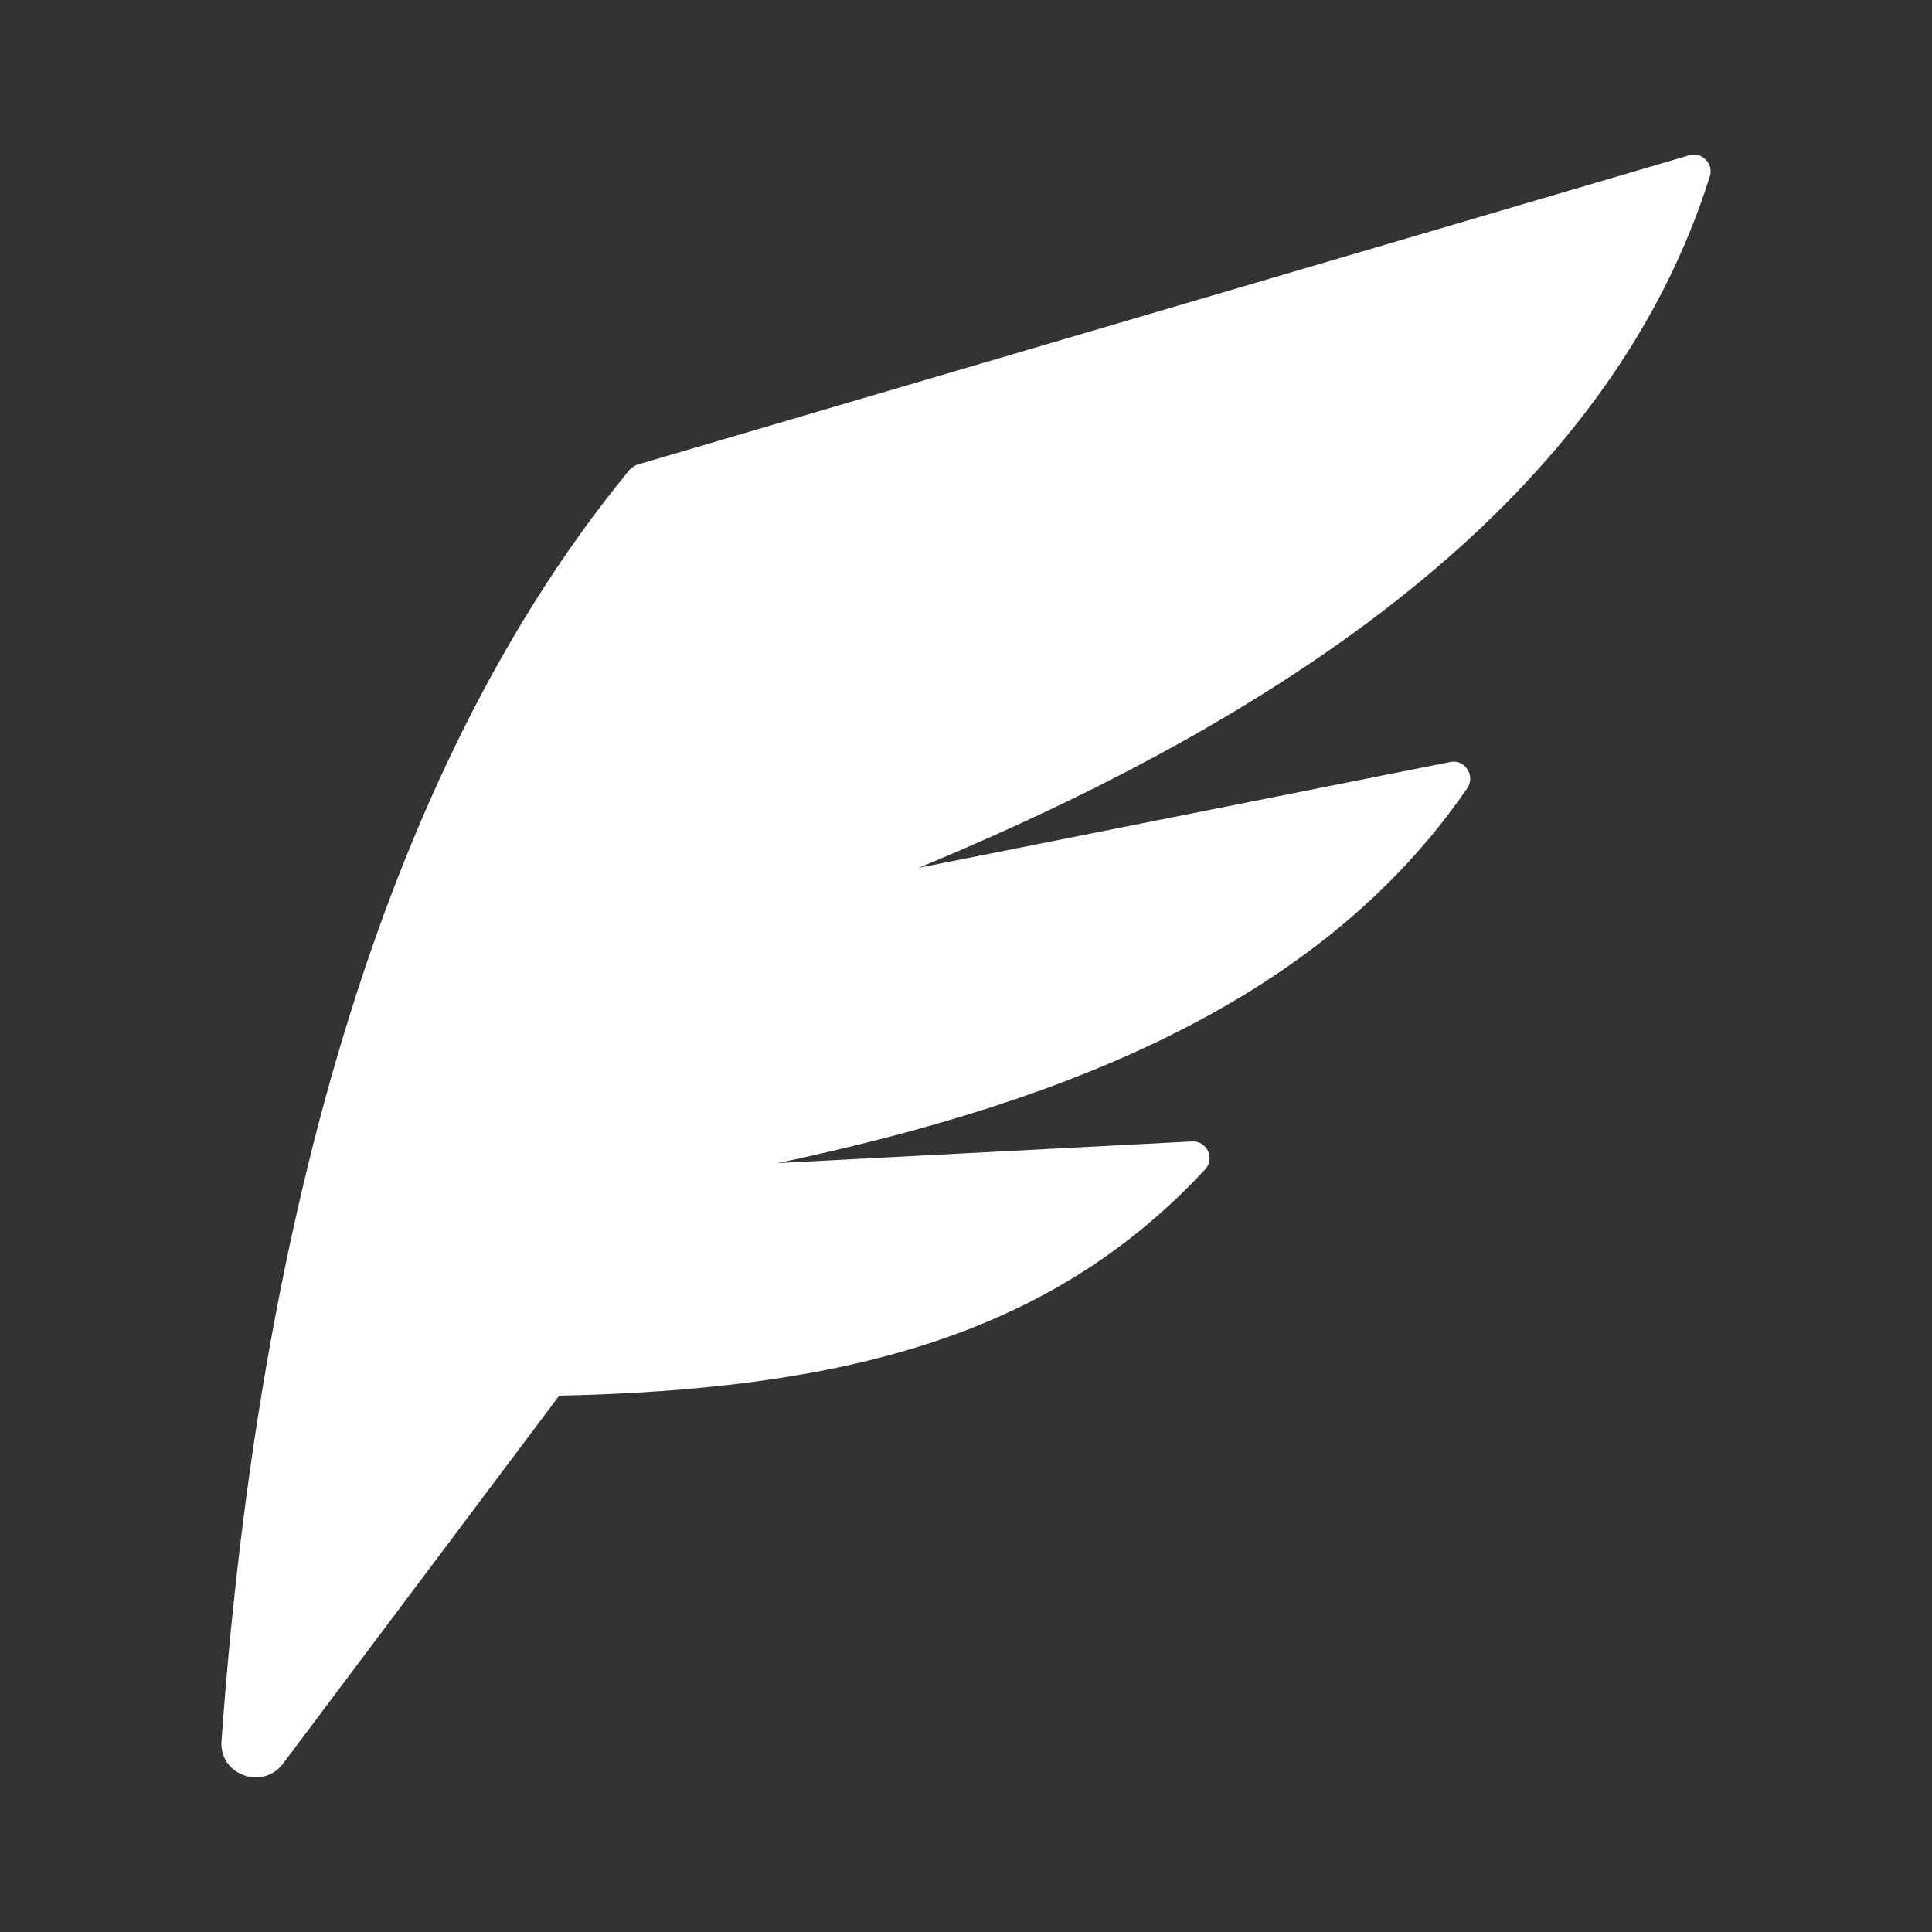 <?xml version="1.0" encoding="UTF-8" standalone="no"?>
<!-- Generator: Adobe Illustrator 27.4.0, SVG Export Plug-In . SVG Version: 6.00 Build 0)  -->

<svg
   version="1.1"
   x="0px"
   y="0px"
   viewBox="0 0 250 250"
   xml:space="preserve"
   id="svg57"
   width="250"
   height="250"
   xmlns="http://www.w3.org/2000/svg"
   xmlns:svg="http://www.w3.org/2000/svg"><rect x="0" y="0" width="250" height="250" fill="#333333" stroke="none"/><defs
   id="defs57" />
<style
   type="text/css"
   id="style1">
	.st0{fill:url(#SVGID_1_);}
	.st1{font-family:'GothamBold';}
	.st2{font-size:215.145px;}
	.st3{fill:#3FA12A;}
	.st4{fill:#E62828;}
	.st5{fill:#2981EF;}
	.st6{fill:#FABF00;}
	.st7{fill:#81B8EE;}
	.st8{fill:#9FA19E;}
	.st9{fill:#915121;}
	.st10{fill:#AEA981;}
	.st11{fill:#EE4179;}
	.st12{fill:#91A11A;}
	.st13{fill:#9241CC;}
	.st14{fill:#FF7F00;}
	.st15{fill:#3FD9FF;}
	.st16{fill:#704070;}
	.st17{fill:#50413E;}
	.st18{fill:#60A1B7;}
	.st19{fill:#5160E1;}
	.st20{fill:#EE70EE;}
	.st21{fill:#FFFFFF;}
</style>


<path
   class="st21"
   d="m 28.657,225.301 c 4.2,-58.5 17.9,-122.1 52.8,-164.5 0.3,-0.3 0.7,-0.6 1.1,-0.7 l 136,-40 c 1.7,-0.5 3.2,1.1 2.7,2.7 -12.2,38.8 -49.2,67.5 -102.4,89.5 l 68.8,-13.7 c 1.9,-0.4 3.3,1.8 2.2,3.4 -18.8,27.4 -51.5,40.5 -89.2,48.5 l 53.6,-2.8 c 1.9,-0.1 3,2.2 1.7,3.6 -20.2,21.8 -47.2,28.5 -83.6,29.3 l -35.8,47.7 c -2.7,3.4 -8.2,1.3 -7.9,-3 z"
   id="path26"
   style="fill:#ffffff" />
</svg>
